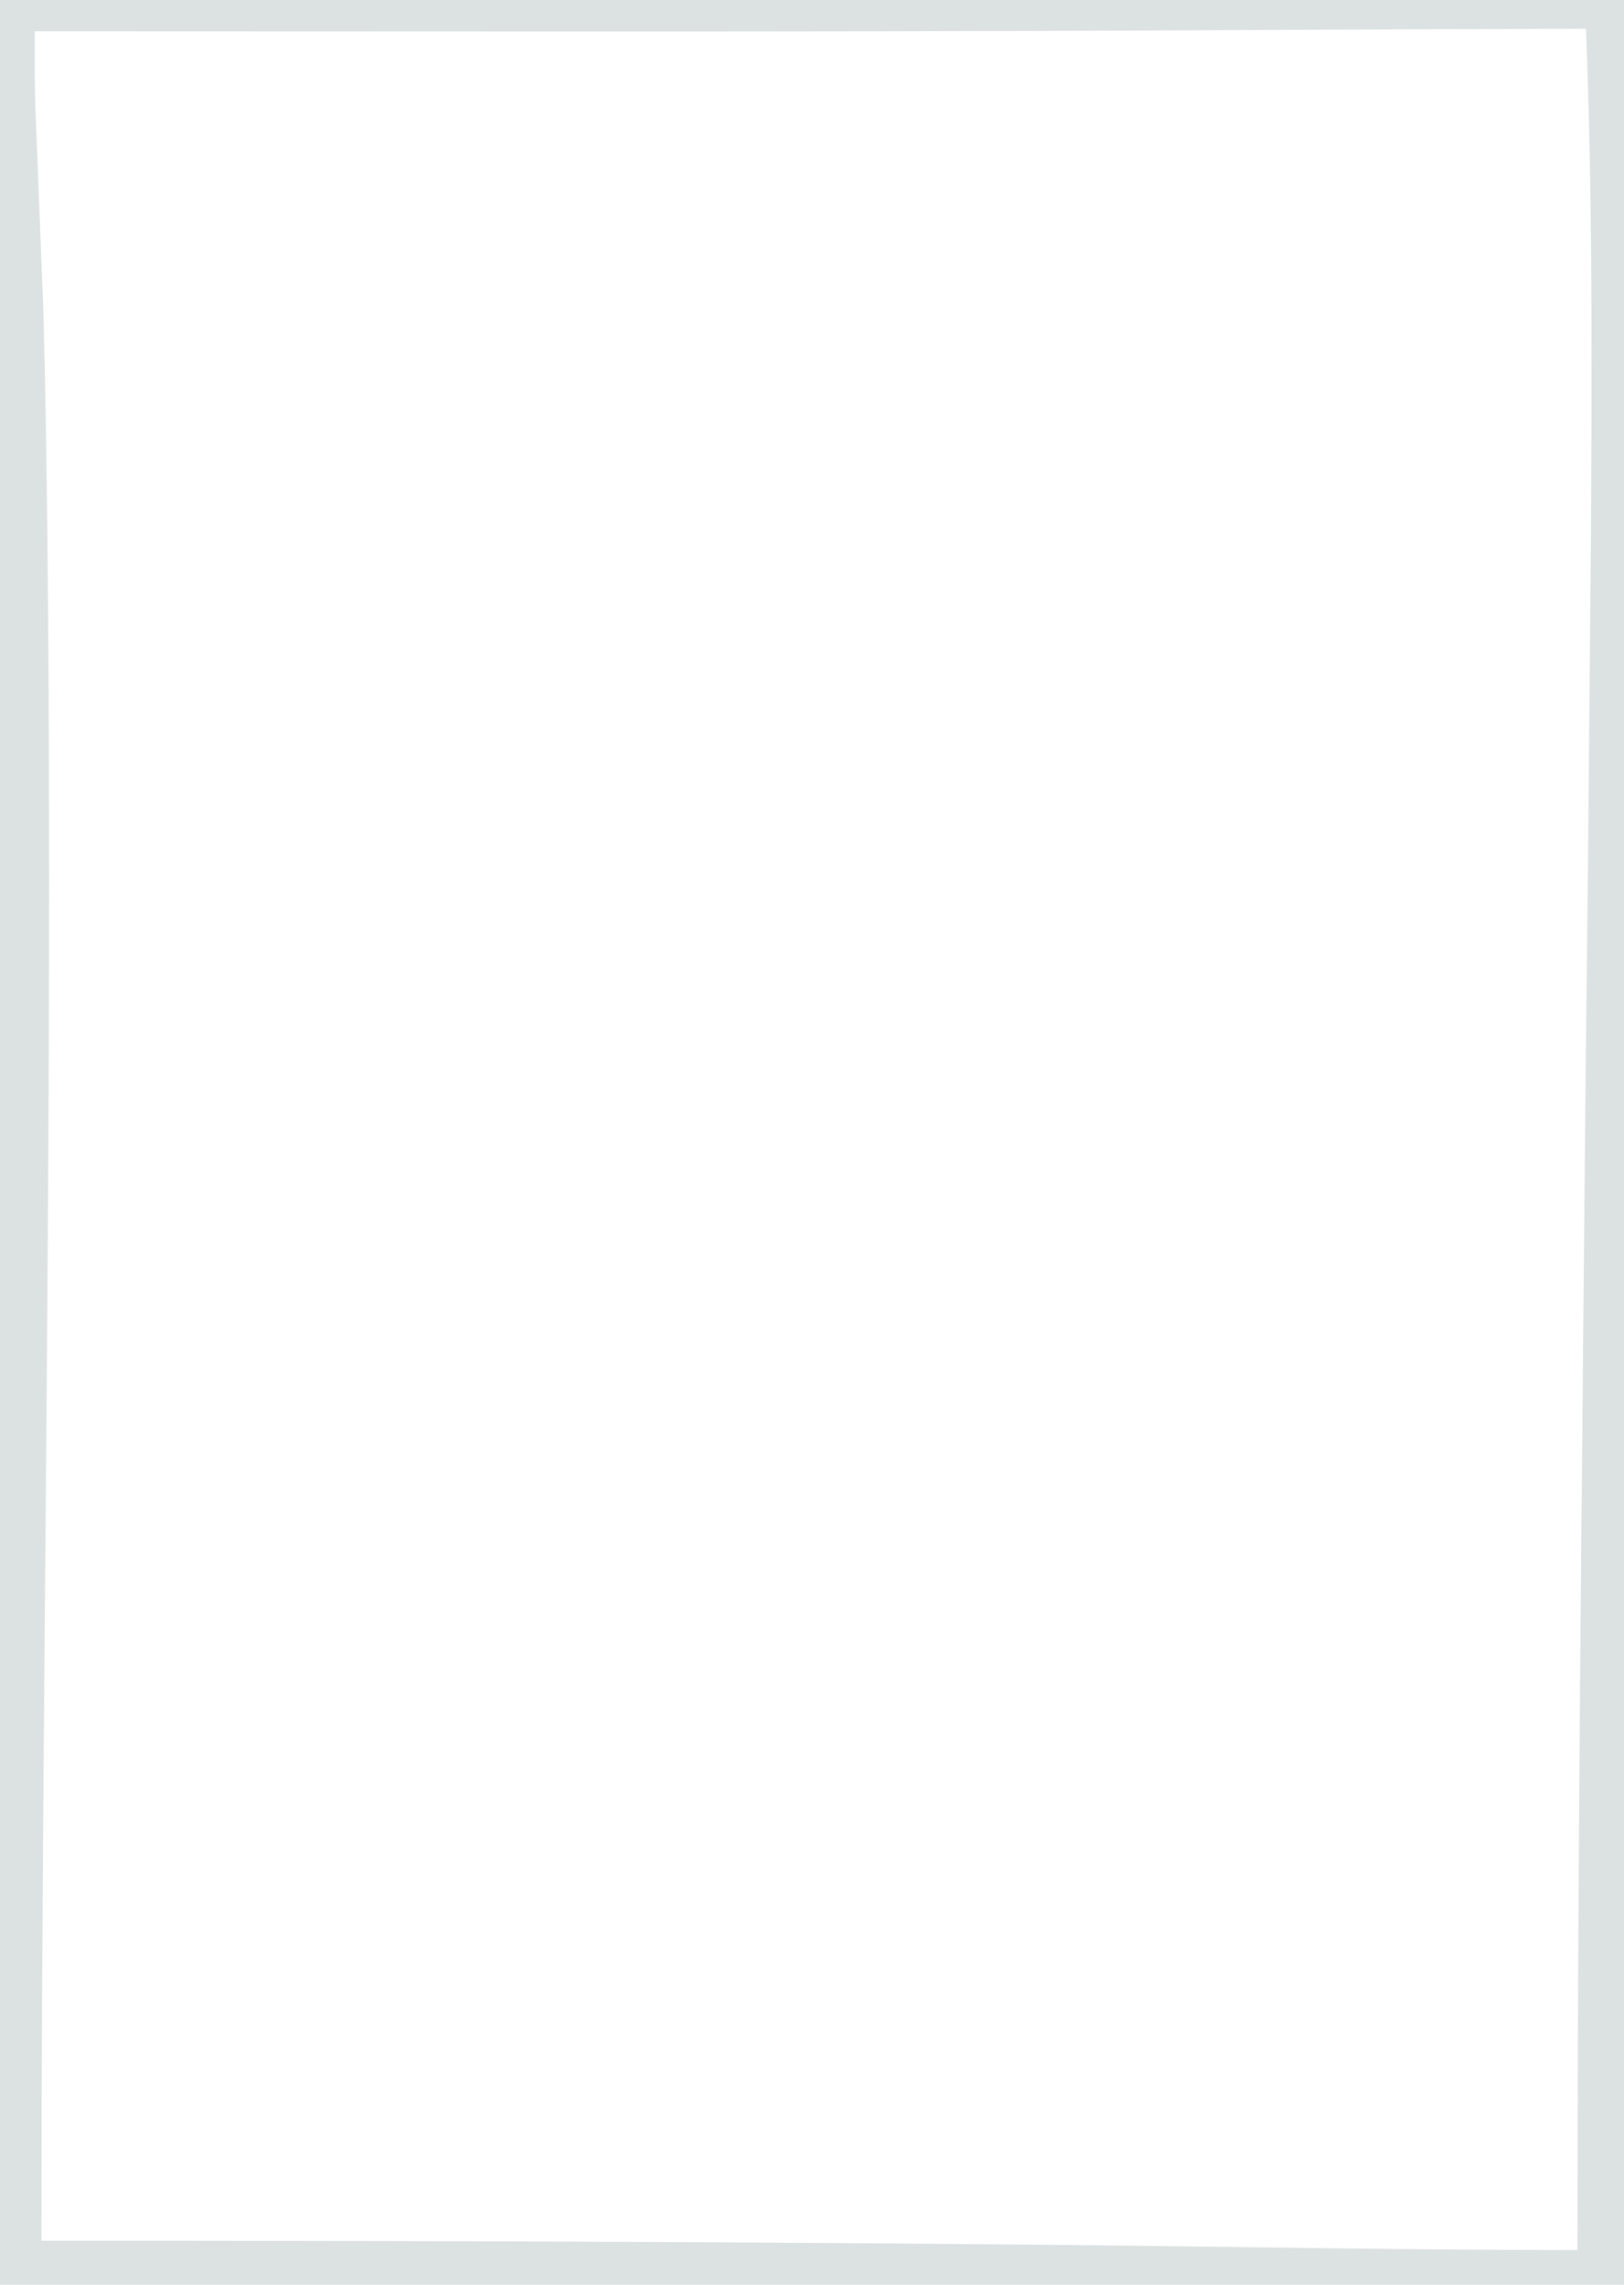 <?xml version="1.0" encoding="utf-8"?>
<!-- Generator: Adobe Illustrator 22.0.1, SVG Export Plug-In . SVG Version: 6.00 Build 0)  -->
<svg version="1.1" id="papper_x5F_2" xmlns="http://www.w3.org/2000/svg" xmlns:xlink="http://www.w3.org/1999/xlink" x="0px"
	 y="0px" viewBox="0 0 192 270" style="enable-background:new 0 0 192 270;" xml:space="preserve">
<style type="text/css">
	.st0{
	fill:#DCE1E1;
	}
	.st1{display:none;}
</style>
<g>
	<path class="st0" d="M0,0v270h192V0H0z M188.1,62.9c-0.1,10.9-0.2,21.8-0.3,32.7c-0.1,12.8-0.3,25.5-0.4,38.3
		c-0.4,44-0.9,88-0.9,132c-20.1,0-40.2-0.4-60.3-0.6c-40.6-0.4-81.2-0.5-121.9-0.5h0.6c0-53.2,0.9-106.4,0.9-159.7
		c0-20.5-0.1-41-0.5-61.5c-0.1-2.5-0.1-5.1-0.2-7.6c-0.1-2.5-0.2-5.1-0.3-7.6c-0.1-2.5-0.2-5.1-0.3-7.6c-0.1-2.5-0.2-5.1-0.3-7.6
		C4.1,10.6,4.1,8,4.1,5.5l0-1.8c44.6,0,89.1,0.1,133.7-0.1c16.8-0.1,49.7-0.2,49.7-0.2C188.3,23.2,188.2,43.1,188.1,62.9z"/>
	<path class="st1" d="M137.8,3.6C93.2,3.8,48.6,3.7,4.1,3.7l0,1.8c0,2.5,0.1,5.1,0.1,7.6c0.1,2.5,0.2,5.1,0.3,7.6
		c0.1,2.5,0.2,5.1,0.3,7.6c0.1,2.5,0.2,5.1,0.3,7.6c0.1,2.5,0.2,5.1,0.2,7.6C5.7,64,5.8,84.5,5.8,105c0,53.2-0.9,106.4-0.9,159.7
		H4.3c40.6,0,81.2,0.1,121.9,0.5c20.1,0.2,40.2,0.6,60.3,0.6c0-44,0.5-88,0.9-132c0.1-12.8,0.2-25.5,0.4-38.3
		c0.1-10.9,0.2-21.8,0.3-32.7c0.2-19.8,0.2-39.7-0.6-59.5C187.5,3.4,154.5,3.5,137.8,3.6z"/>
</g>
</svg>
